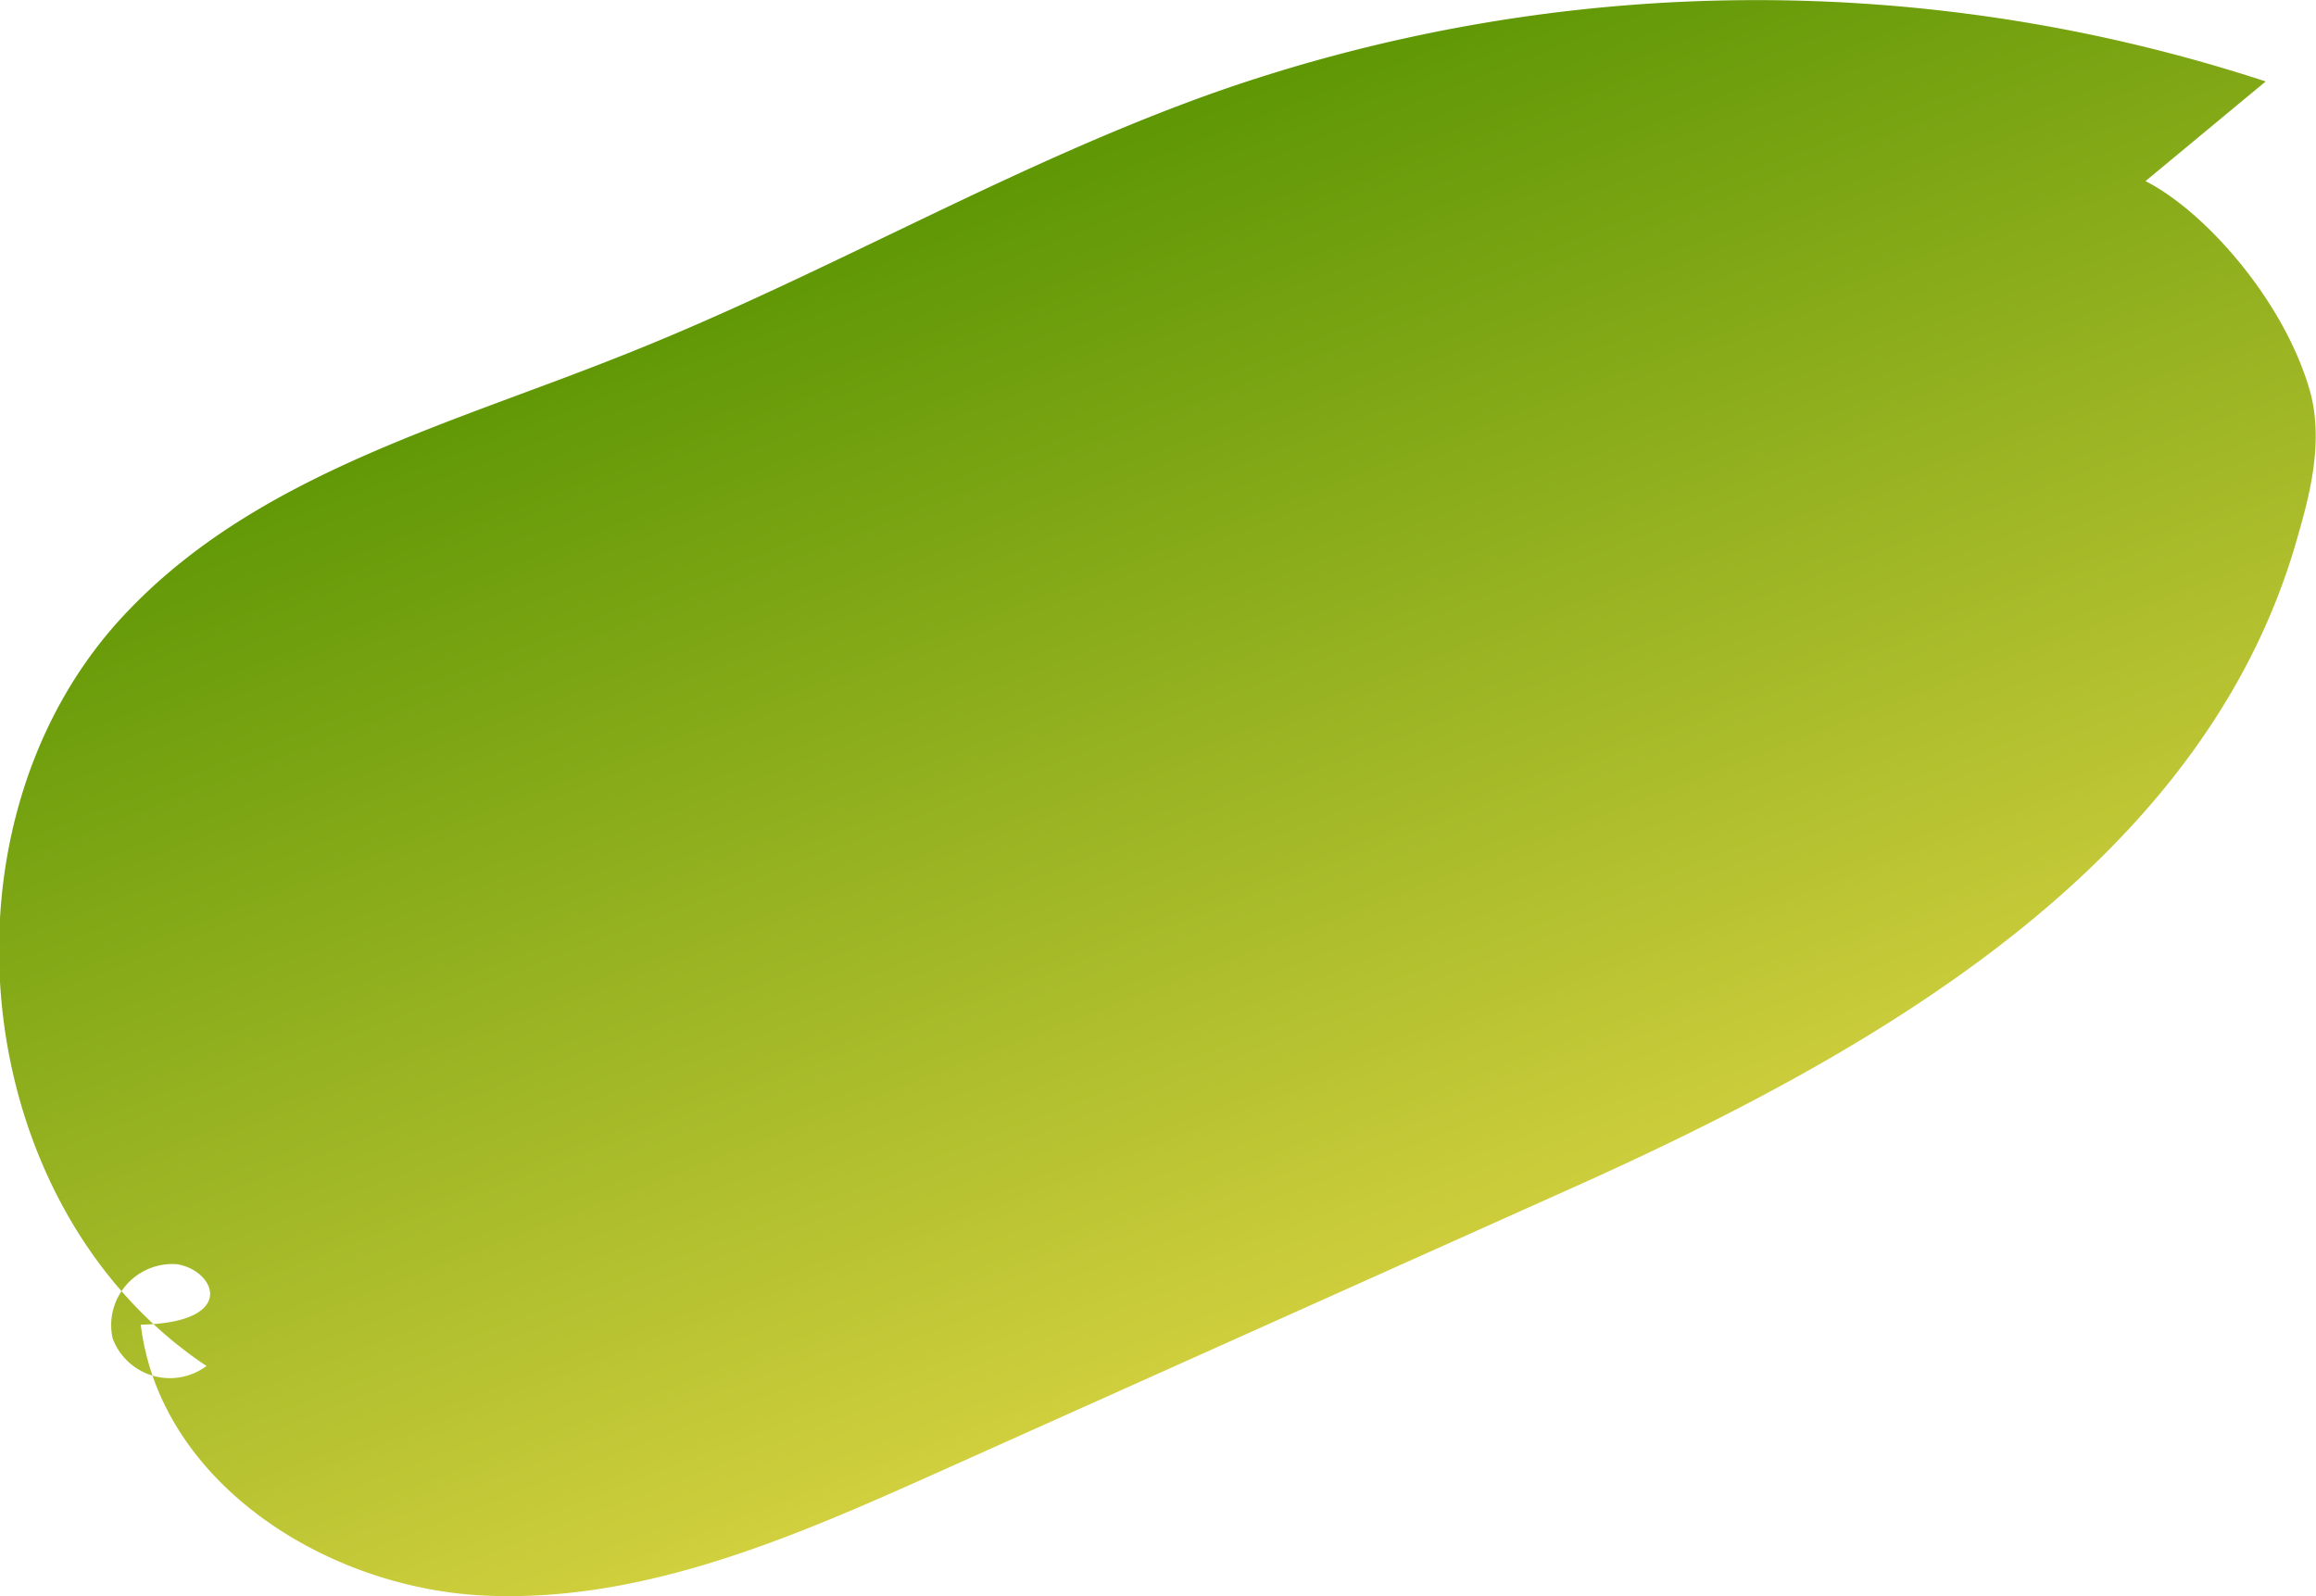 <svg xmlns="http://www.w3.org/2000/svg" xmlns:xlink="http://www.w3.org/1999/xlink" viewBox="0 0 100.36 69.17"><defs><style>.cls-1{fill:url(#linear-gradient);}</style><linearGradient id="linear-gradient" x1="65.57" y1="67.12" x2="41.1" y2="3.92" gradientUnits="userSpaceOnUse"><stop offset="0" stop-color="#ebdc4b"/><stop offset="1" stop-color="#559200"/></linearGradient></defs><g id="Layer_2" data-name="Layer 2"><g id="Close_up" data-name="Close up"><path class="cls-1" d="M6.1,57.41c.83,6.82,8,11.42,14.9,11.74s13.44-2.56,19.71-5.37l27-12.11c13.47-6,27.8-14.13,31.83-28.32.46-1.62,1.22-4.16.53-6.5-1.16-3.92-4.58-7.73-7.1-9l5.21-4.32A70.85,70.85,0,0,0,53,3.88C44.05,7,35.84,11.89,27,15.39c-7.5,3-15.74,5.16-21.37,11-8.76,9-7.15,25.83,3.32,32.81A2.65,2.65,0,0,1,4.88,58a2.65,2.65,0,0,1,2.8-3.21C9.35,55.07,10.32,57.32,6.1,57.41Z"/></g></g></svg>